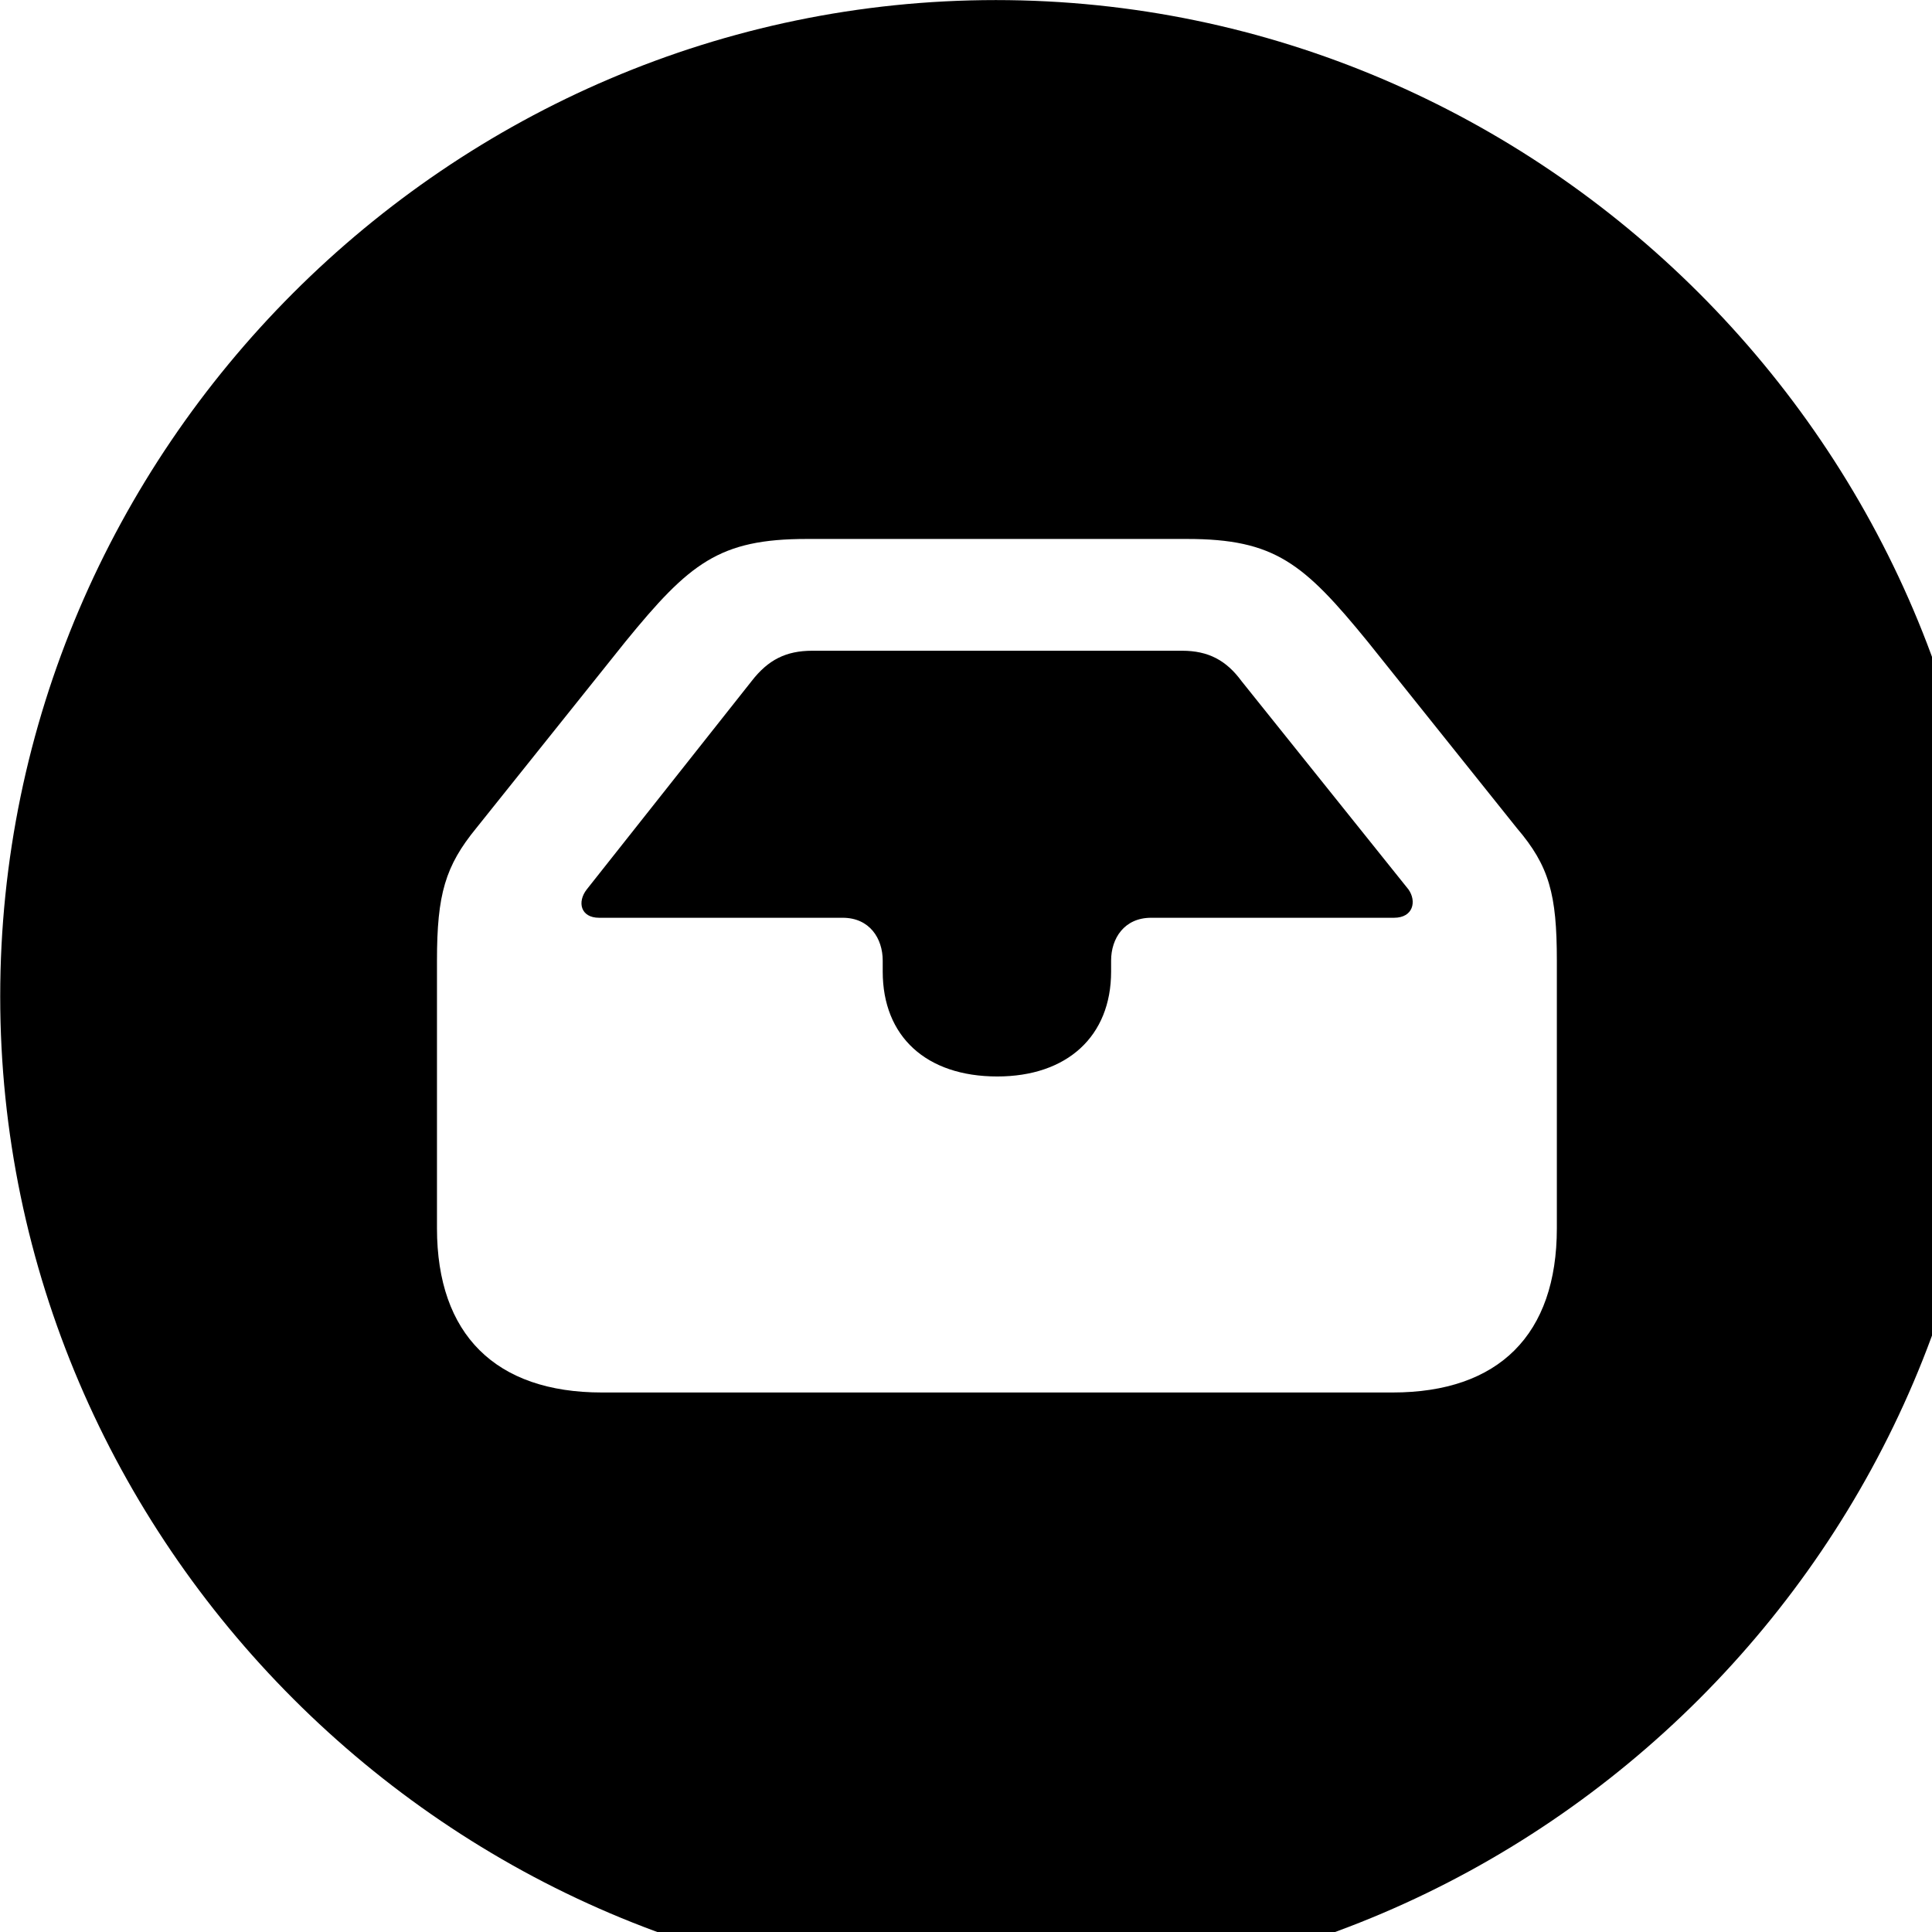 <svg xmlns="http://www.w3.org/2000/svg" viewBox="0 0 28 28" width="28" height="28">
  <path d="M14.433 28.871C22.363 28.871 28.873 22.351 28.873 14.441C28.873 6.511 22.353 0.001 14.433 0.001C6.513 0.001 0.003 6.511 0.003 14.441C0.003 22.351 6.523 28.871 14.433 28.871ZM8.723 20.181C7.183 20.181 6.333 19.341 6.333 17.801V13.921C6.333 12.961 6.453 12.551 6.903 12.001L9.063 9.301C9.993 8.161 10.423 7.811 11.693 7.811H17.203C18.473 7.811 18.893 8.161 19.823 9.301L21.983 12.001C22.453 12.551 22.563 12.961 22.563 13.921V17.801C22.563 19.341 21.723 20.181 20.183 20.181ZM8.683 13.301H12.213C12.603 13.301 12.793 13.601 12.793 13.921V14.081C12.793 15.021 13.423 15.601 14.453 15.601C15.463 15.601 16.103 15.021 16.103 14.081V13.921C16.103 13.601 16.293 13.301 16.683 13.301H20.203C20.483 13.301 20.533 13.061 20.413 12.891L17.993 9.871C17.773 9.571 17.513 9.431 17.133 9.431H11.773C11.393 9.431 11.133 9.561 10.893 9.871L8.503 12.891C8.363 13.071 8.413 13.301 8.683 13.301Z" />
</svg>